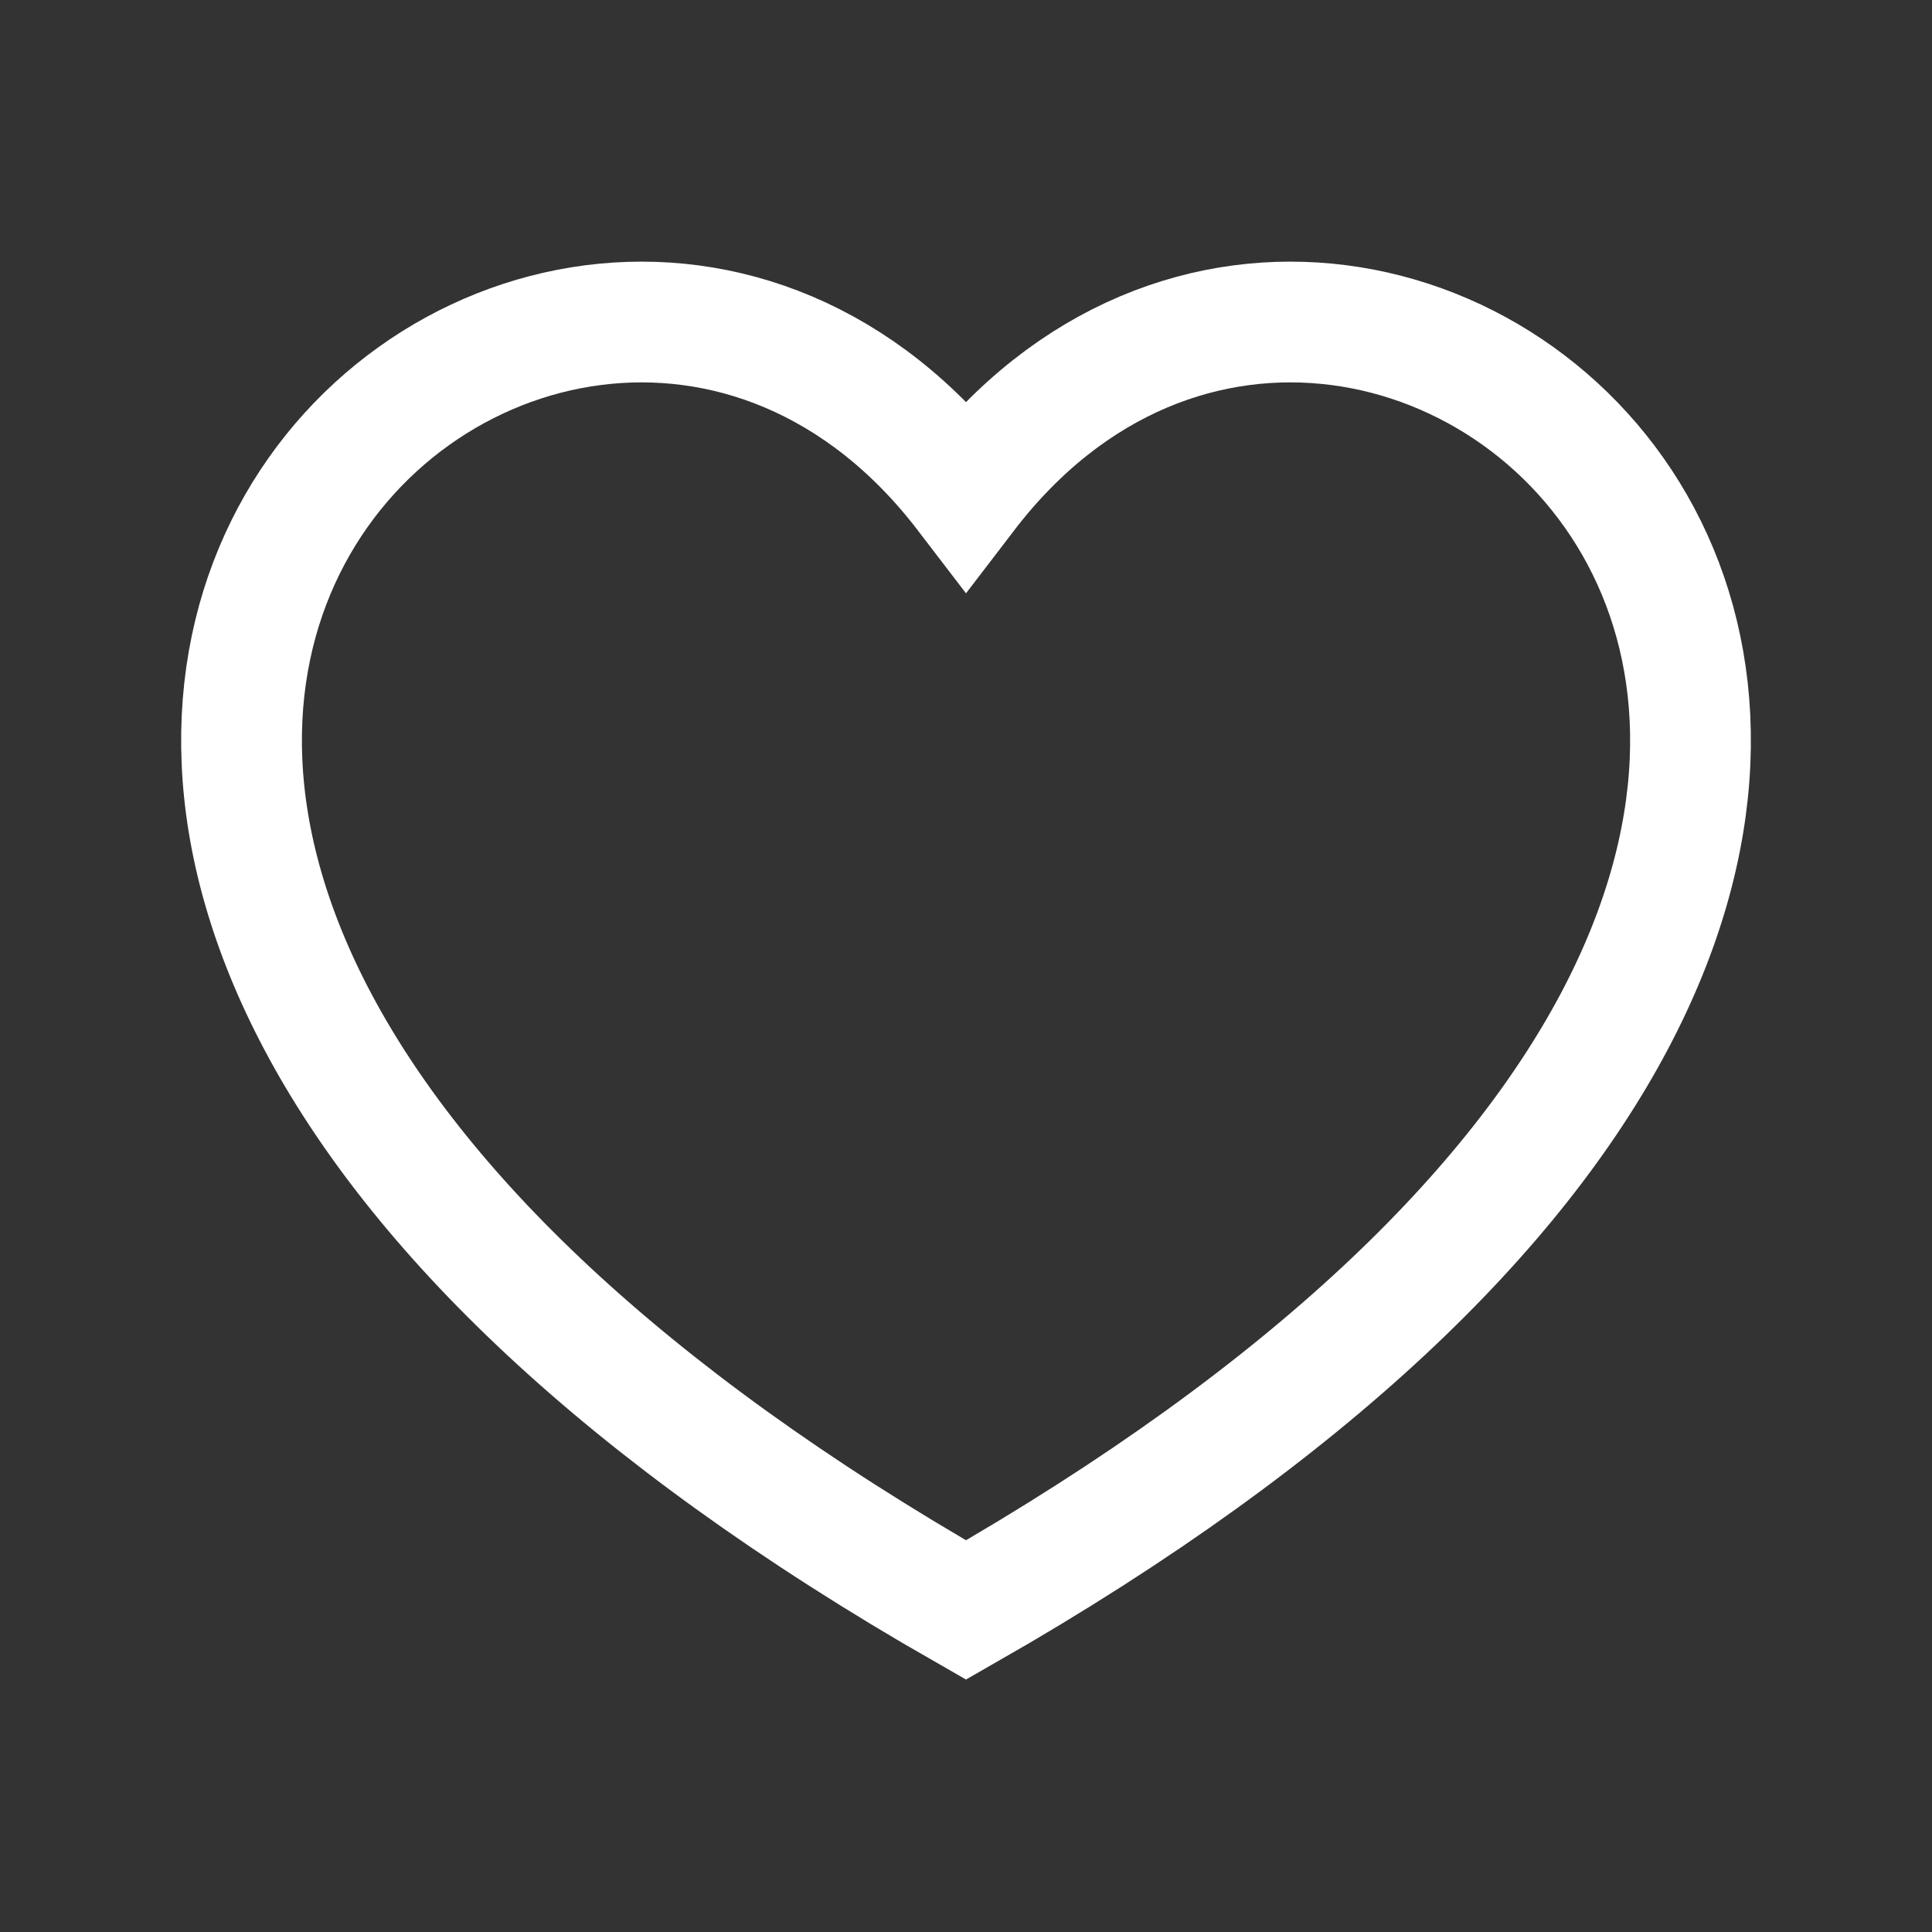 <svg width="24" height="24" viewBox="0 0 24 24" fill="none" xmlns="http://www.w3.org/2000/svg">
<rect x="0" y="0" width="24" height="24" fill="#333333" stroke="none"/>
<path d="M12 20C-5.344 10.091 6.797 -0.666 12 6.136C17.203 -0.666 29.345 10.091 12 20Z" stroke="white" stroke-width="1.5"/>
</svg>
